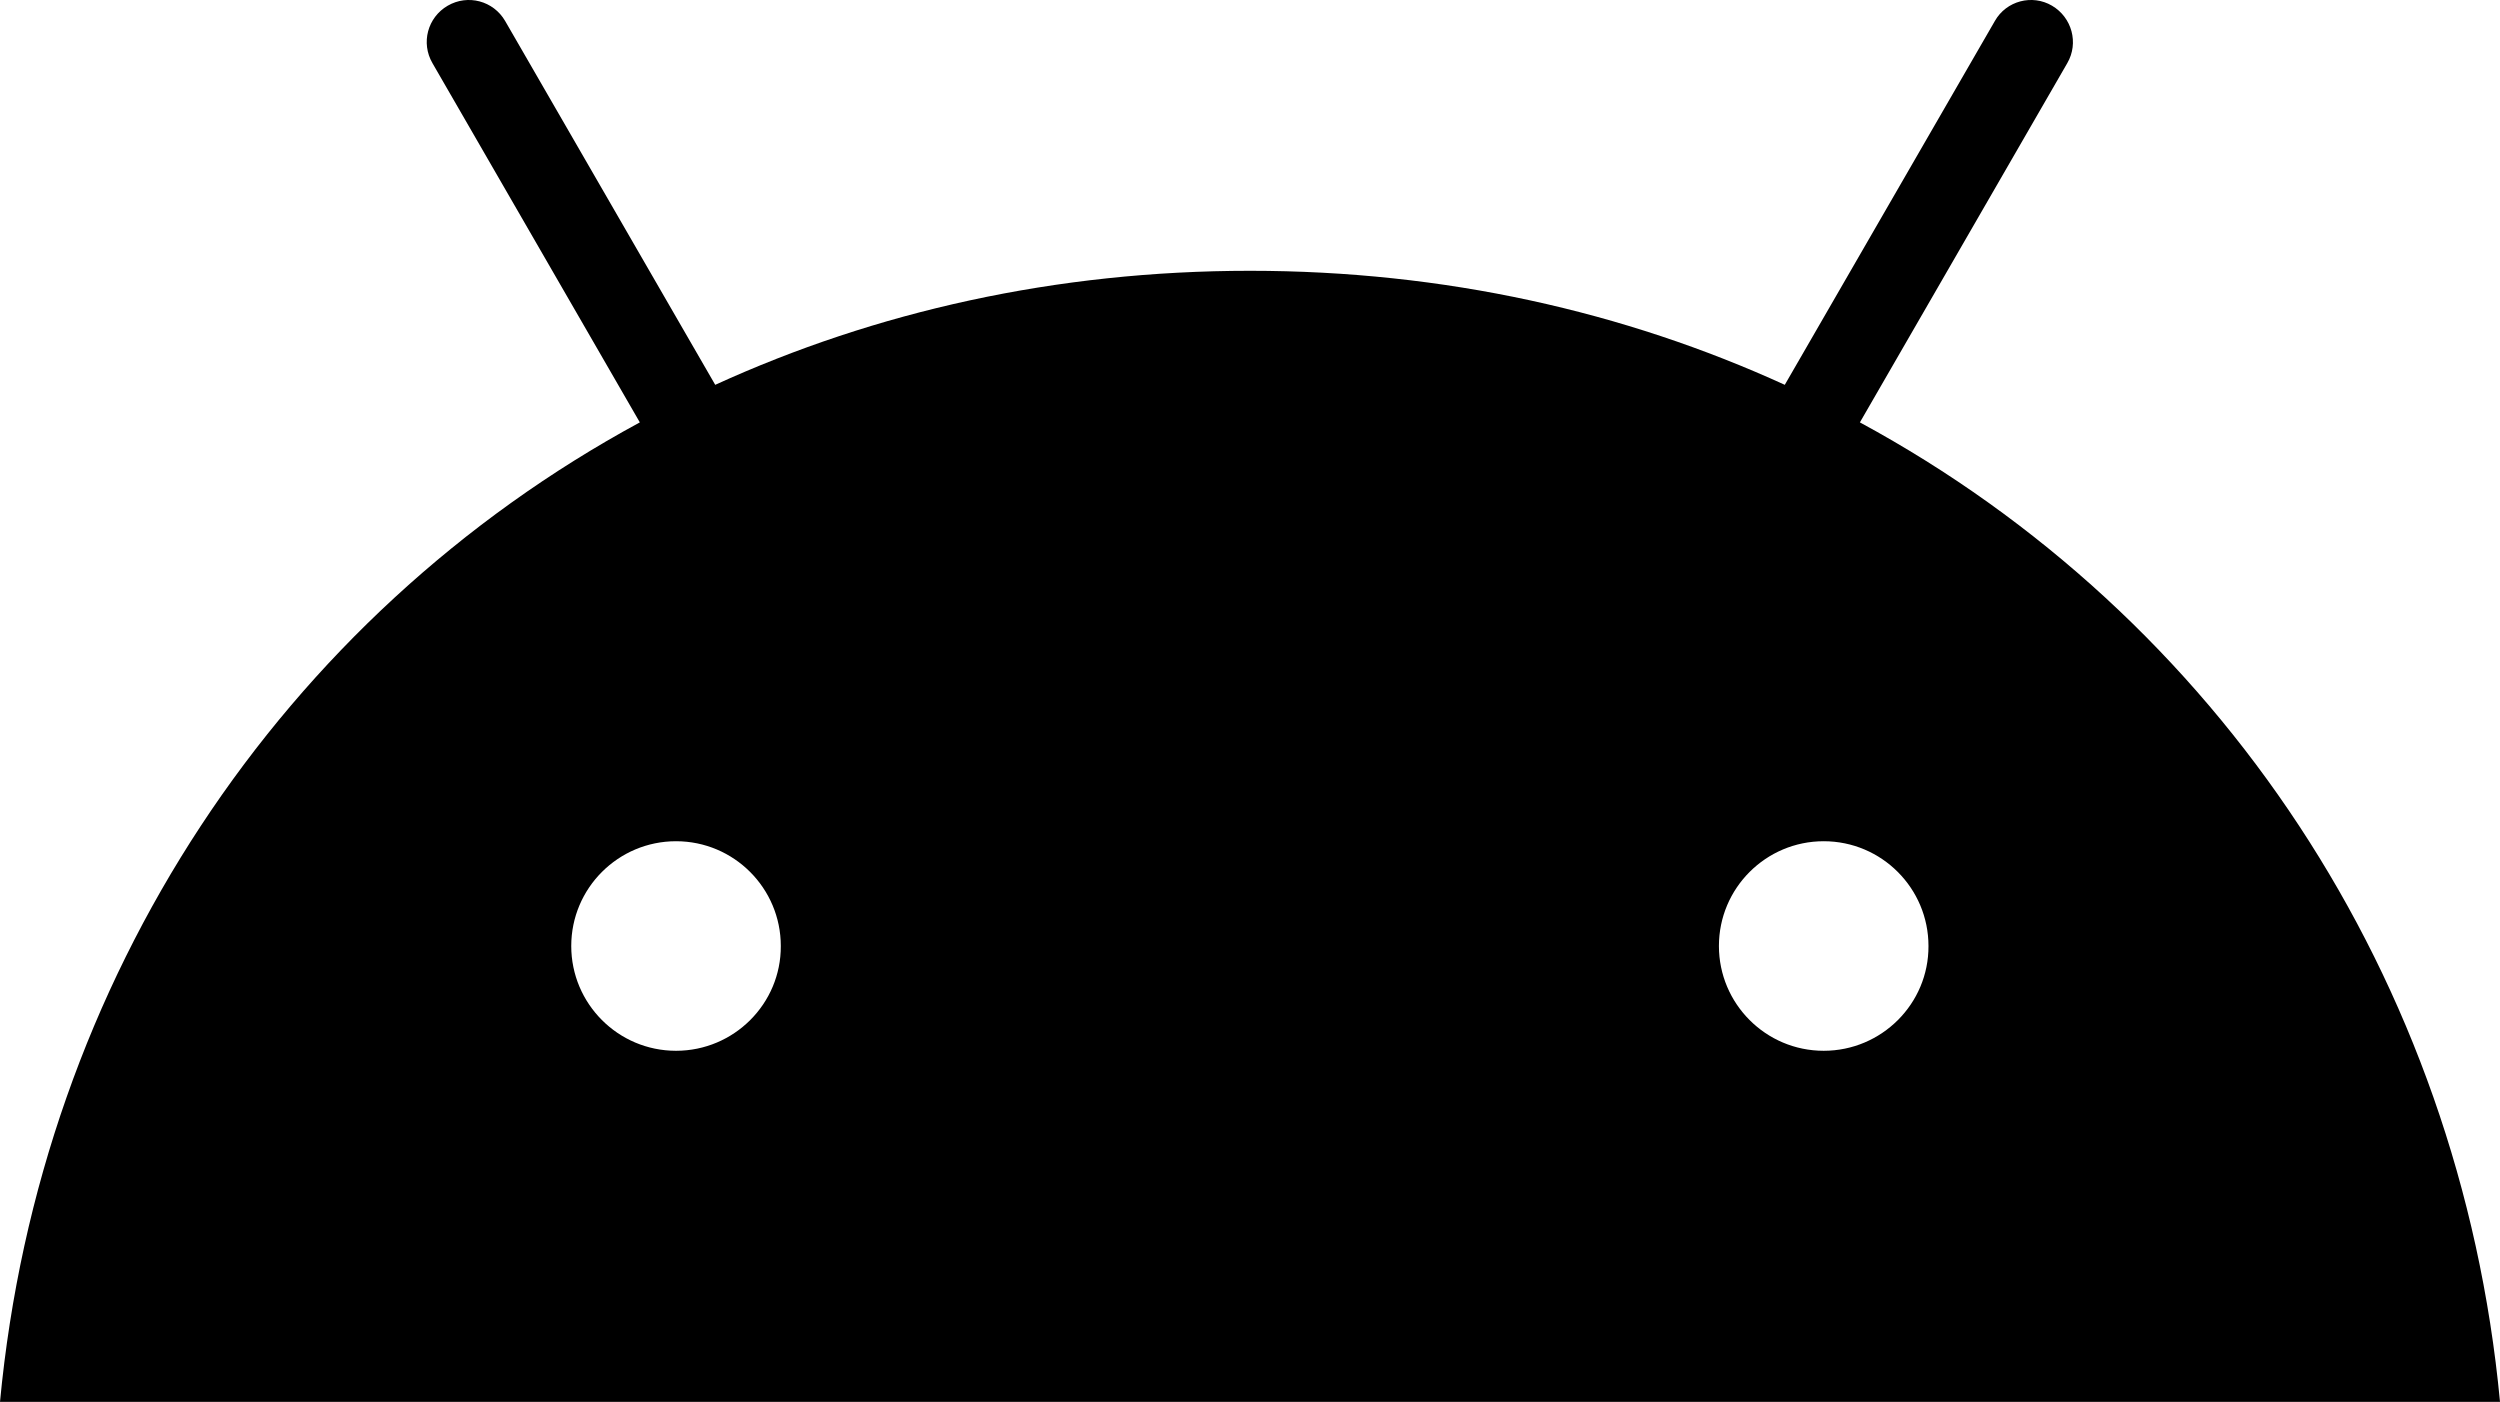 <svg xmlns="http://www.w3.org/2000/svg" viewBox="0 0 918.6 515.1"><path d="M918.6 515.1H0c14.7-155.7 103.7-288.7 235.1-359.9l-76.2-132c-4.3-7.4-1.8-16.8 5.6-21.1s16.8-1.8 21.1 5.6l77.2 133.7c58.9-26.9 125.2-41.9 196.5-41.9s137.6 15 196.5 41.9L733 7.7c4.2-7.4 13.7-9.9 21-5.6s9.9 13.7 5.6 21.1l-76.2 132c131.5 71.2 220.5 204.2 235.2 359.9zm-248.5-129c21.3 0 38.6-17.3 38.5-38.5 0-21.2-17.2-38.5-38.5-38.5-21.2 0-38.5 17.2-38.5 38.5 0 21.2 17.2 38.5 38.5 38.5zm-421.7 0c21.3 0 38.6-17.3 38.5-38.5 0-21.2-17.2-38.5-38.5-38.5-21.2 0-38.5 17.2-38.5 38.5 0 21.2 17.2 38.5 38.5 38.5z"/></svg>